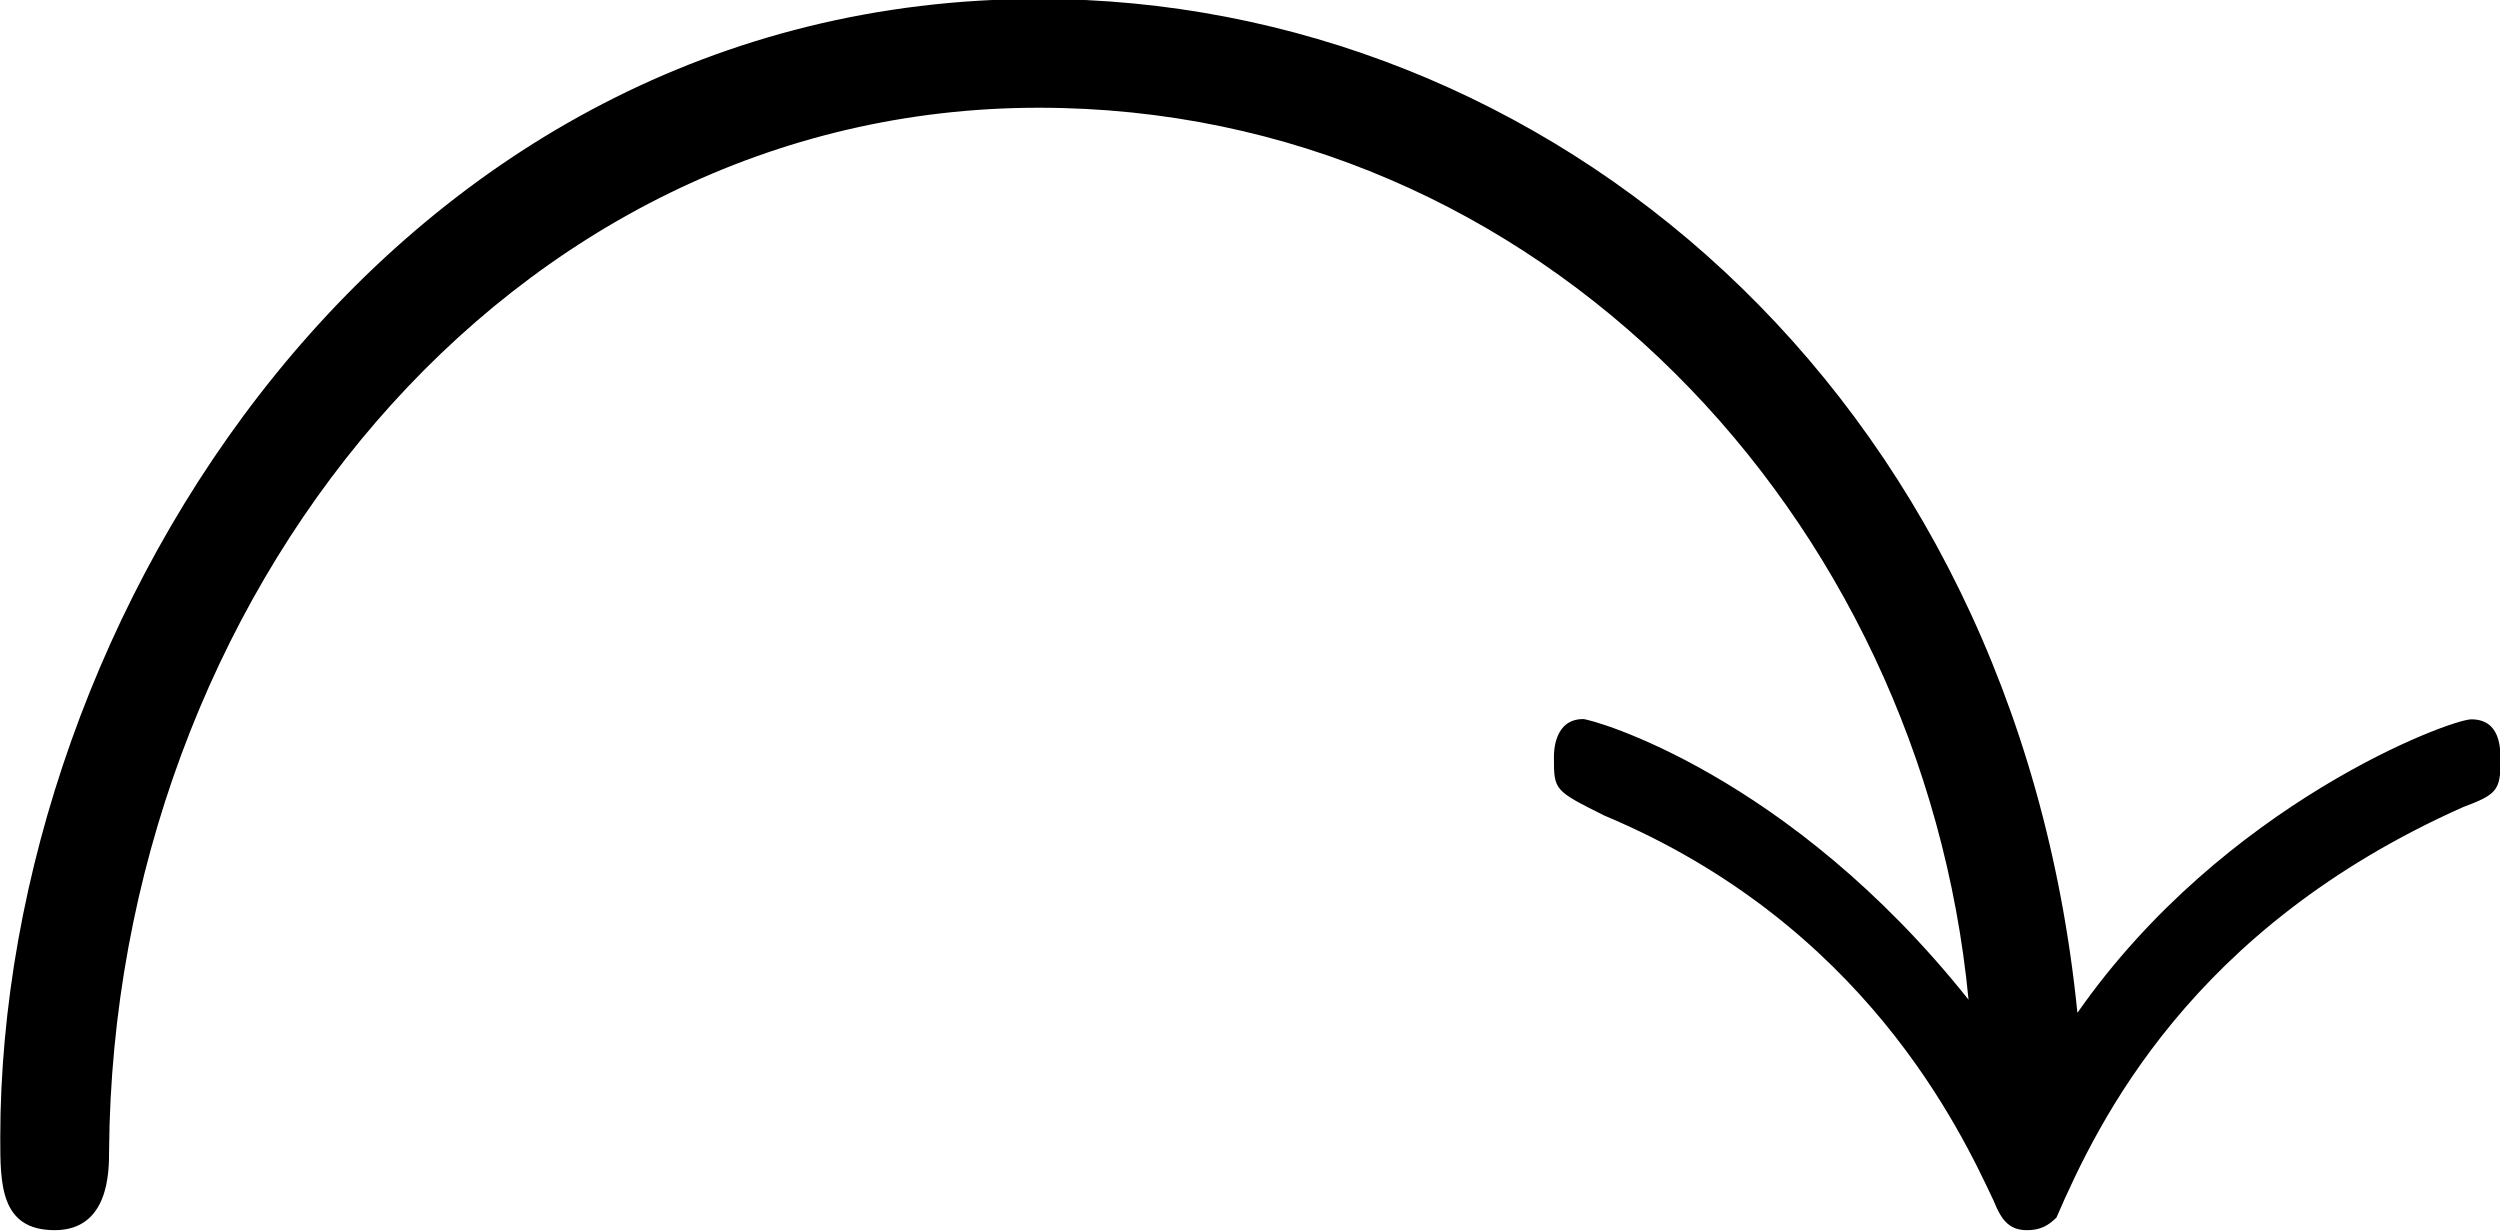 <?xml version="1.0" encoding="UTF-8"?>
<svg fill="#000000" width="9.328" height="4.594" version="1.1" viewBox="0 0 9.328 4.594" xmlns="http://www.w3.org/2000/svg" xmlns:xlink="http://www.w3.org/1999/xlink">
<defs>
<g id="a">
<path d="m8.219-0.828c-0.234-2.328-1.984-3.781-3.875-3.781-2.422 0-3.875 2.312-3.875 4.25 0 0.172 0 0.344 0.203 0.344s0.203-0.219 0.203-0.297c0.016-2.062 1.484-3.891 3.469-3.891 1.875 0 3.297 1.531 3.469 3.328-0.672-0.844-1.406-1.047-1.438-1.047-0.109 0-0.109 0.125-0.109 0.141 0 0.125 0 0.125 0.188 0.219 0.969 0.406 1.328 1.172 1.453 1.438 0.031 0.078 0.062 0.109 0.125 0.109 0.047 0 0.078-0.016 0.109-0.047 0.156-0.359 0.5-1.078 1.516-1.531 0.125-0.047 0.141-0.062 0.141-0.172 0-0.047 0-0.156-0.109-0.156-0.078 0-0.922 0.312-1.469 1.094z"/>
</g>
</defs>
<g transform="translate(-149.18 -130.16)">
<use x="148.712" y="134.765" xlink:href="#a"/>
</g>
</svg>

